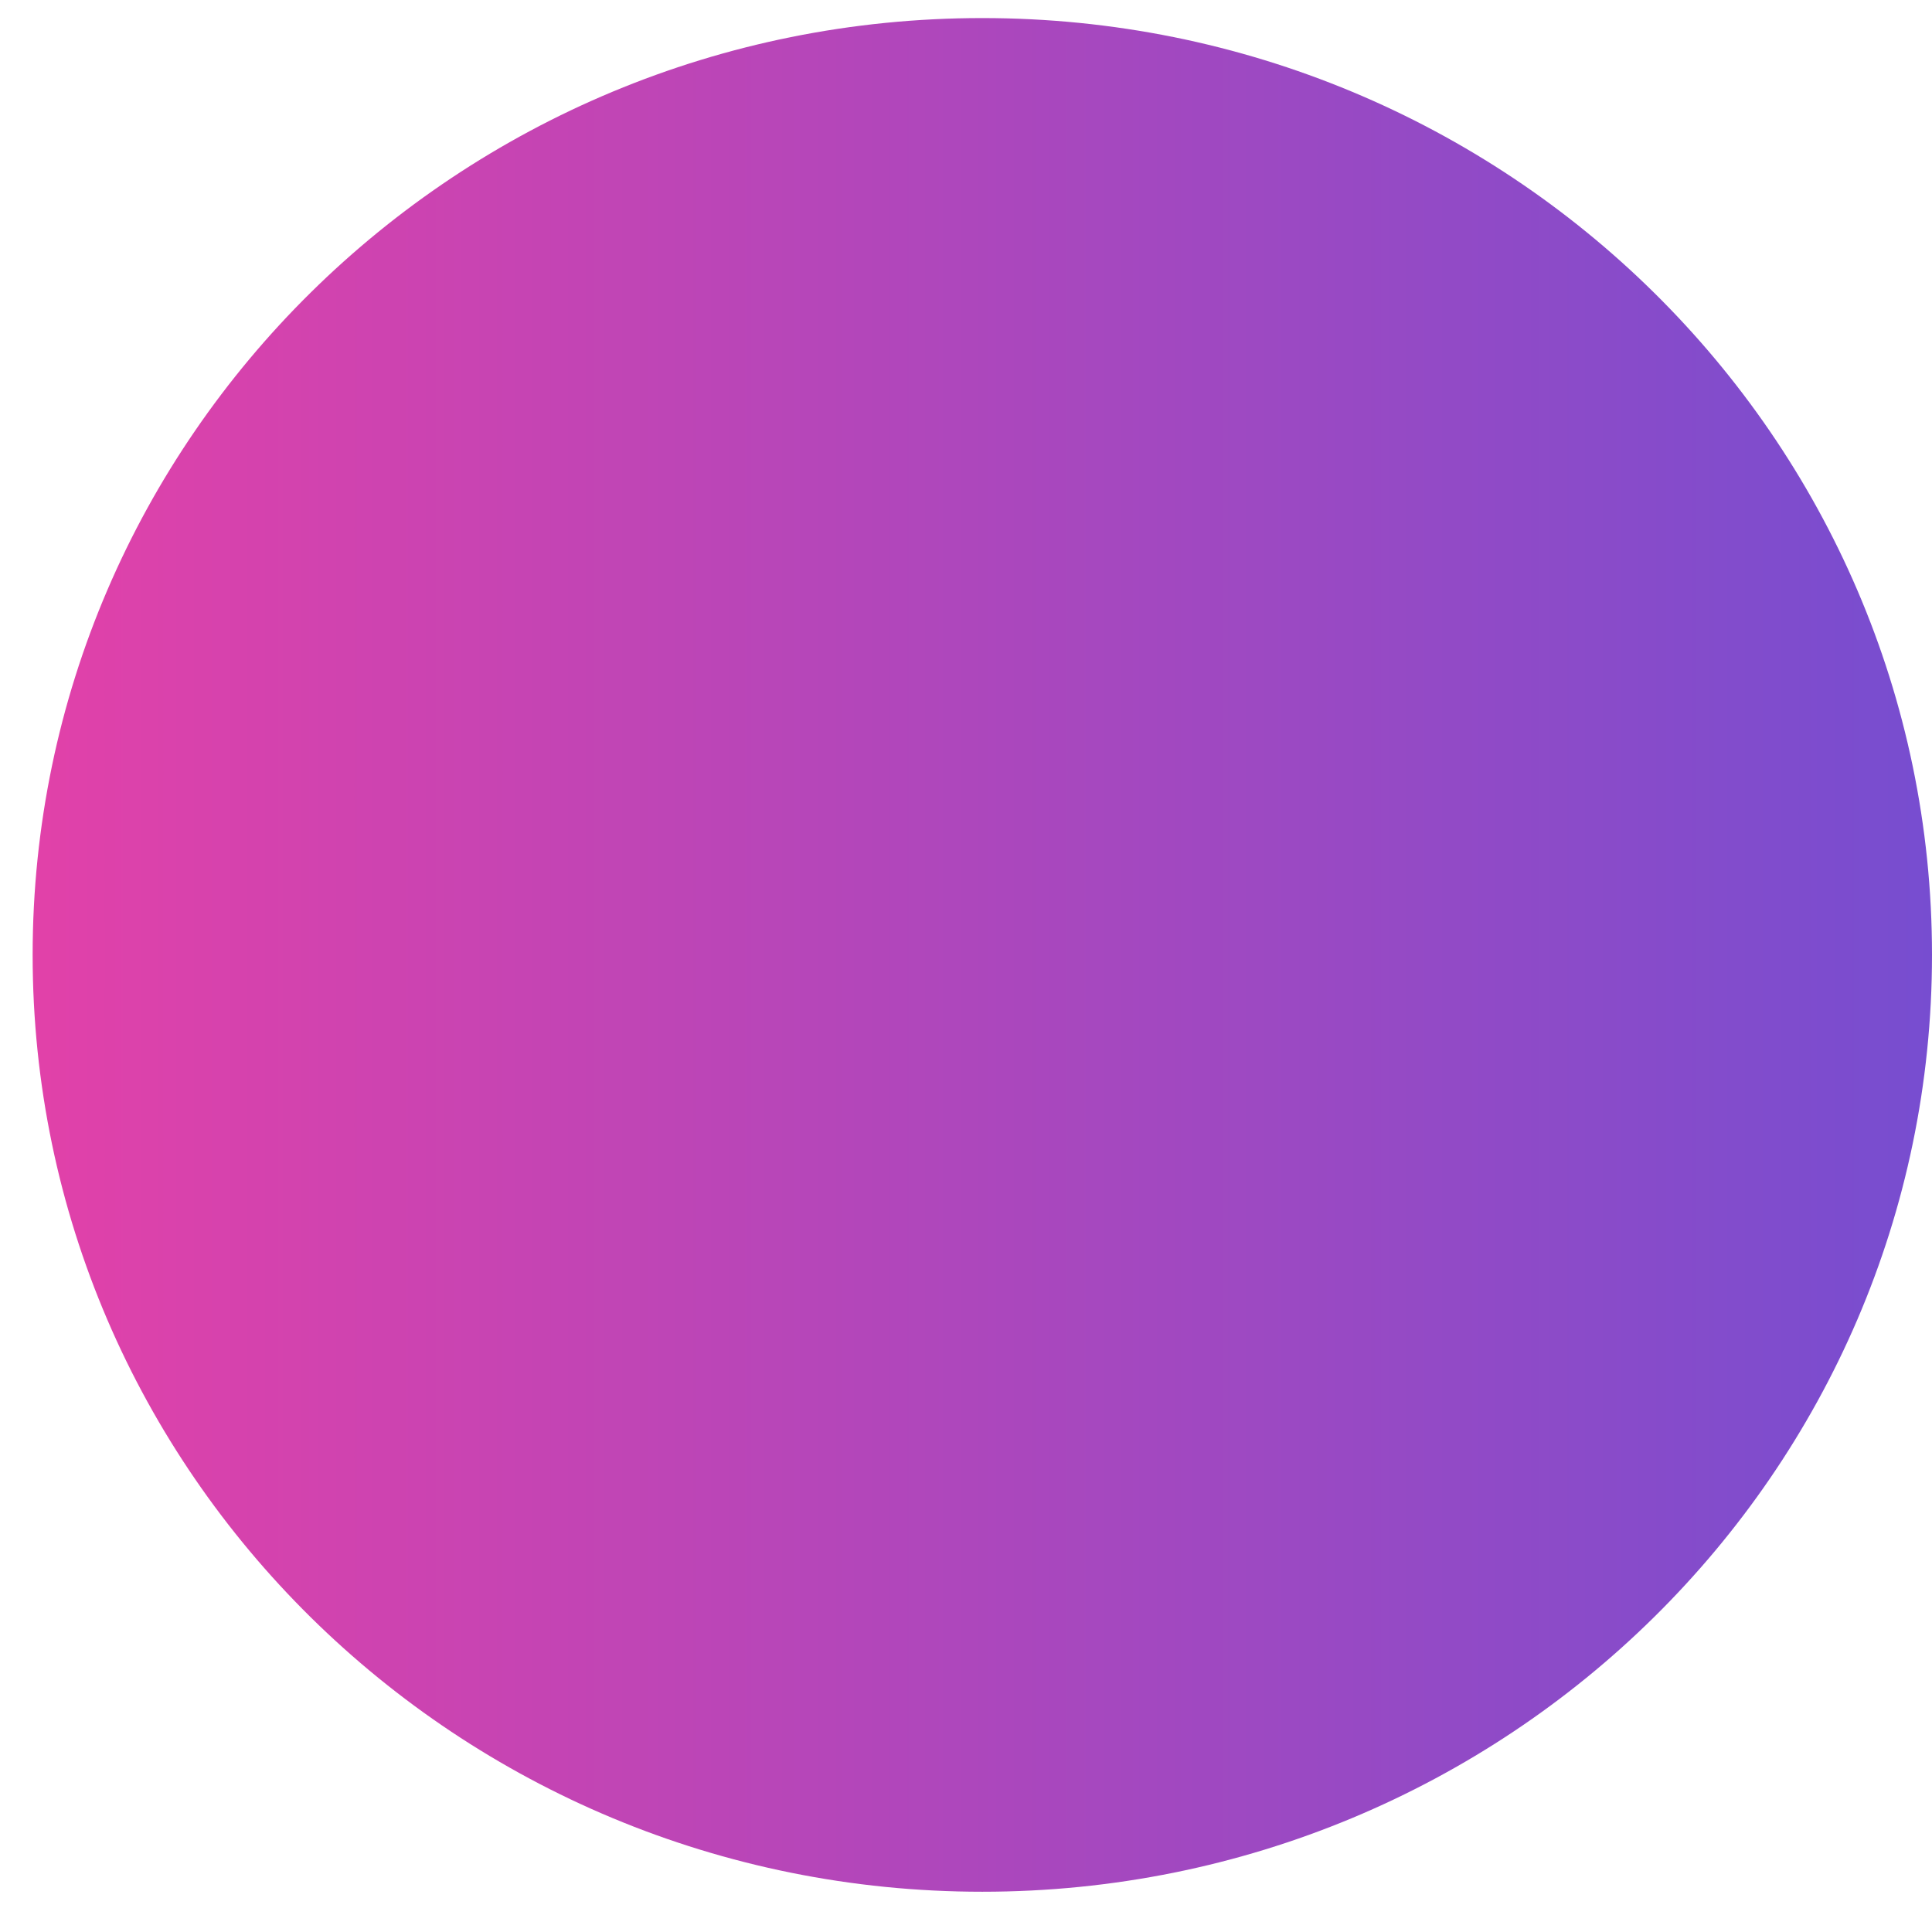 <svg width="37" height="37" viewBox="0 0 37 37" fill="none" xmlns="http://www.w3.org/2000/svg">
<path d="M18.812 36.229C28.857 36.229 37 28.196 37 18.288C37 8.379 28.857 0.346 18.812 0.346C8.768 0.346 0.625 8.379 0.625 18.288C0.625 28.196 8.768 36.229 18.812 36.229Z" fill="url(#paint0_linear)"/>
<defs>
<linearGradient id="paint0_linear" x1="0.626" y1="18.286" x2="37.009" y2="18.286" gradientUnits="userSpaceOnUse">
<stop offset="0.005" stop-color="#E141A9"/>
<stop offset="1" stop-color="#774DD0"/>
</linearGradient>
</defs>
</svg>
